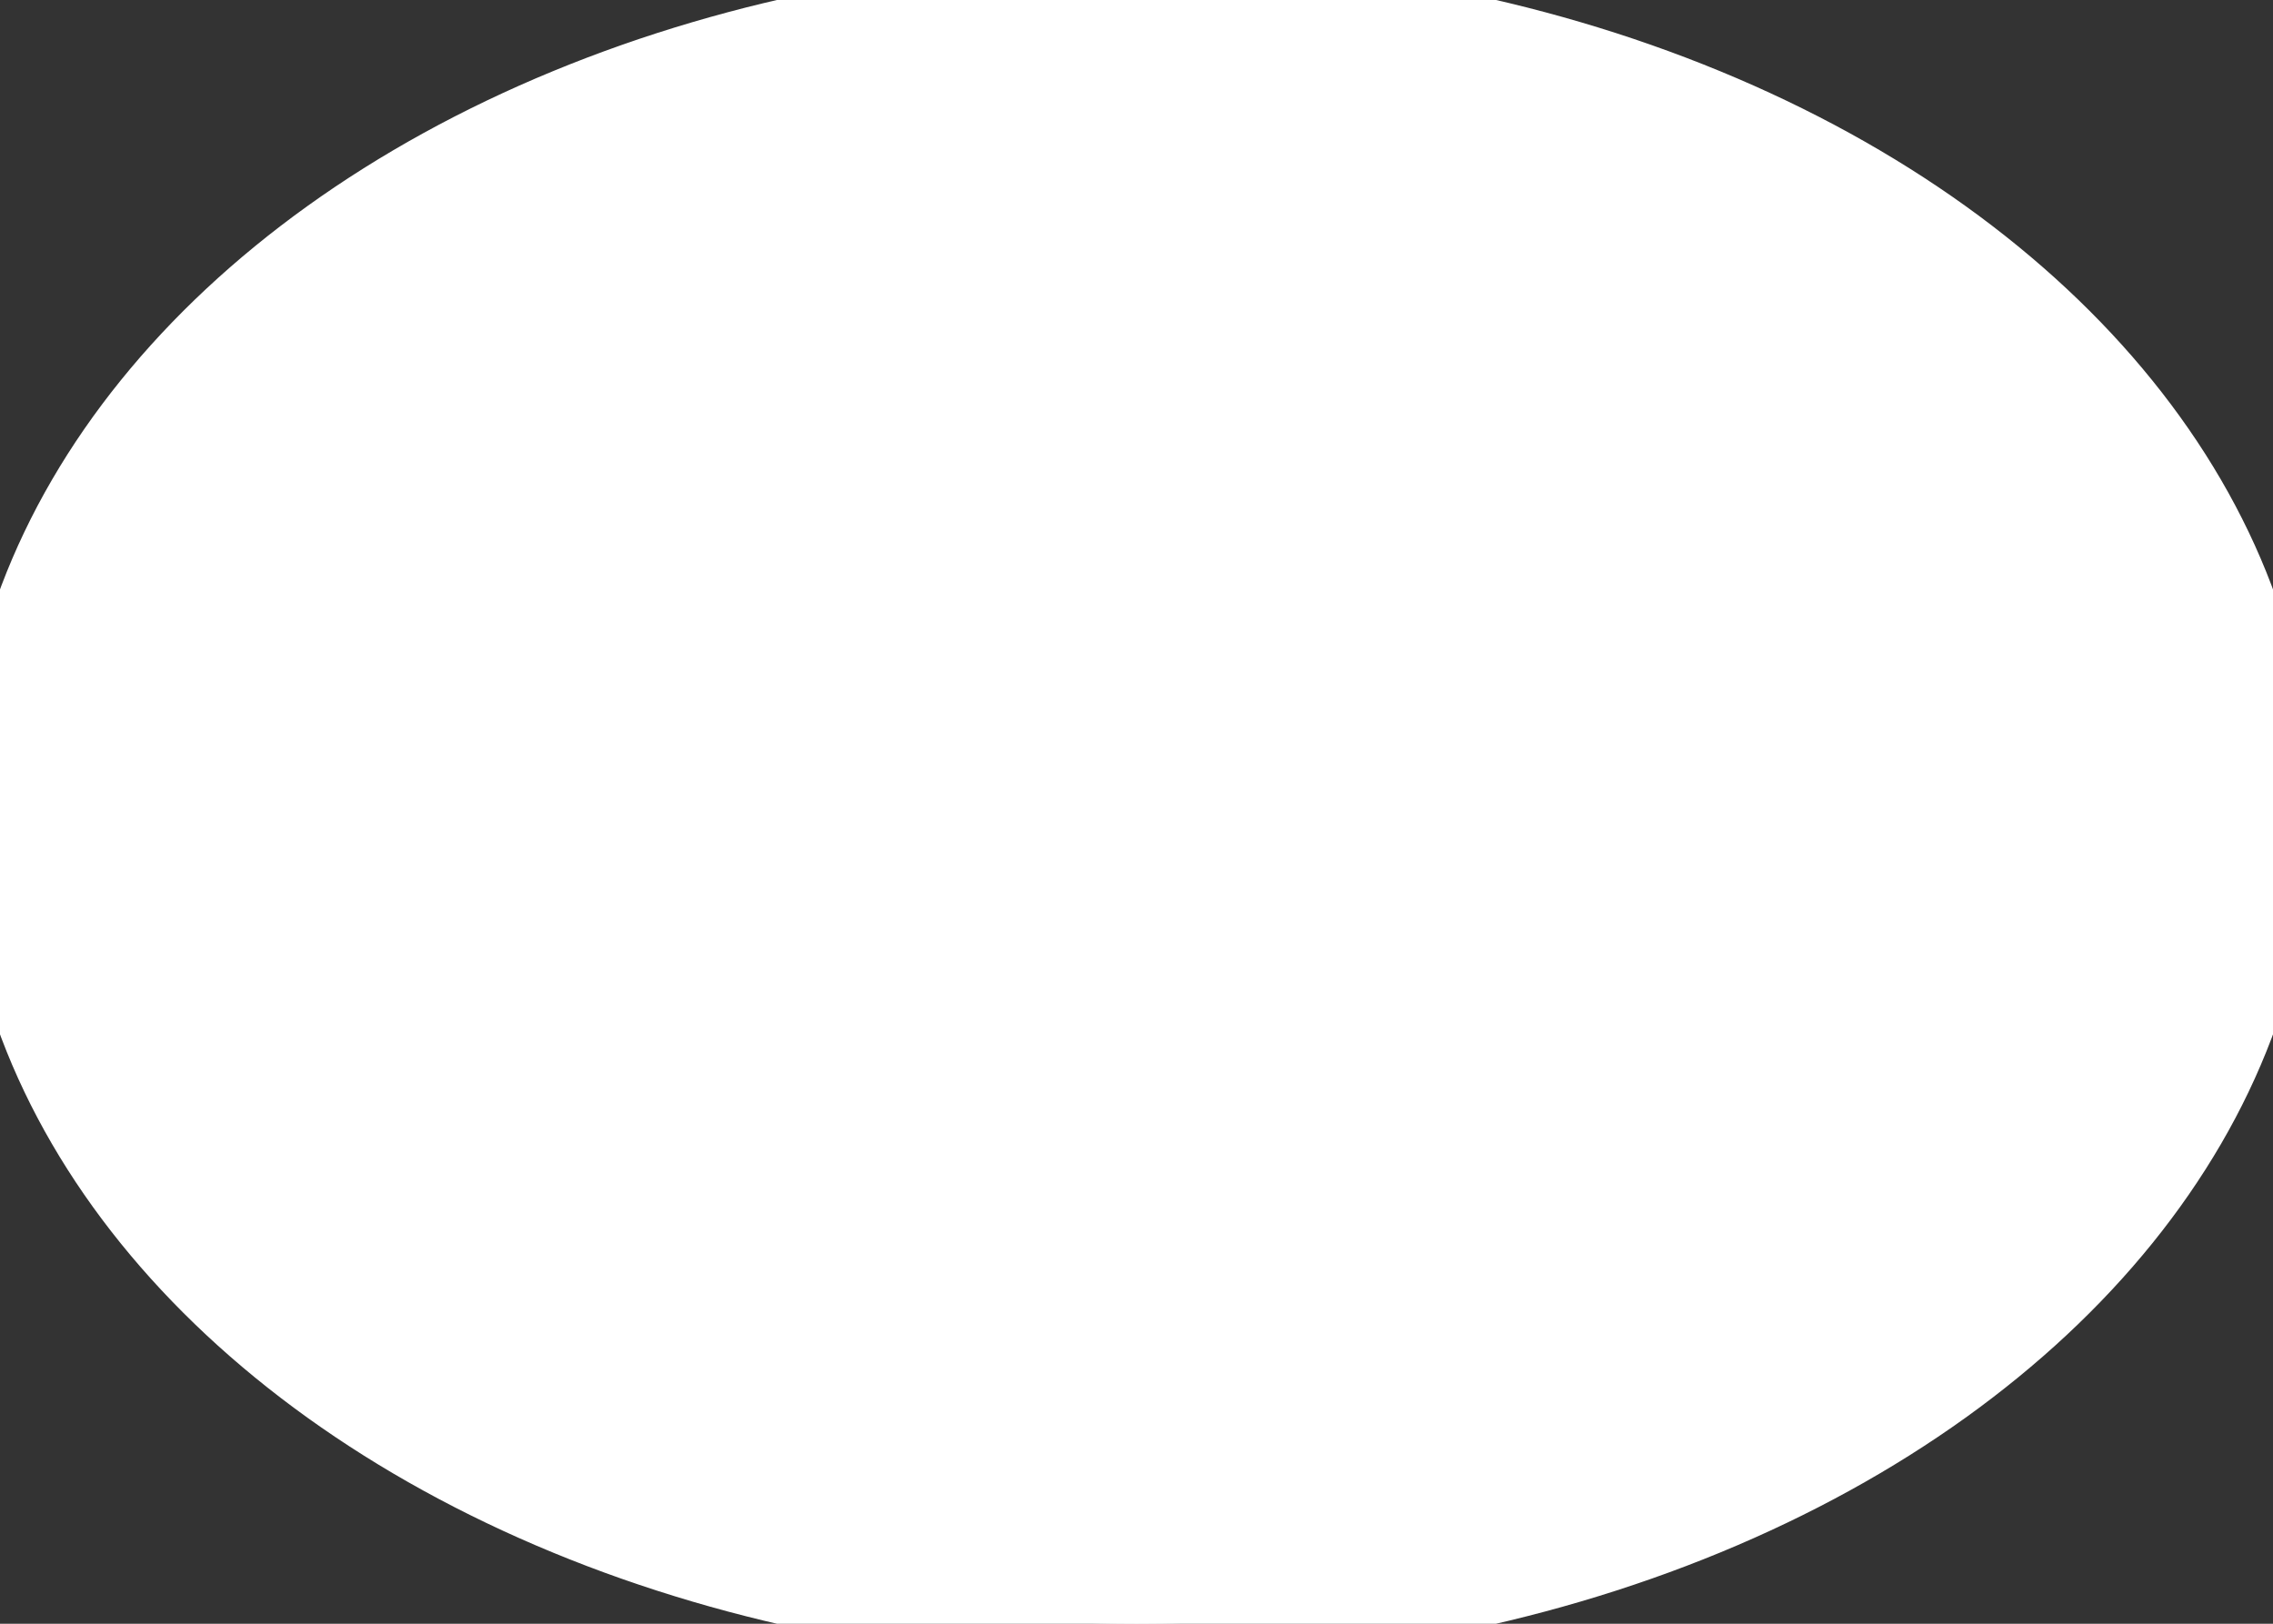 <svg width="28" height="20" viewBox="0 0 28 20" fill="none" stroke="#ffffff" xmlns="http://www.w3.org/2000/svg">
    <rect x="0" y="0" width="28" height="20" fill="#333333" stroke="none"/>
    <ellipse cx="14" cy="10" rx="14" ry="10" fill="white"/>
</svg>